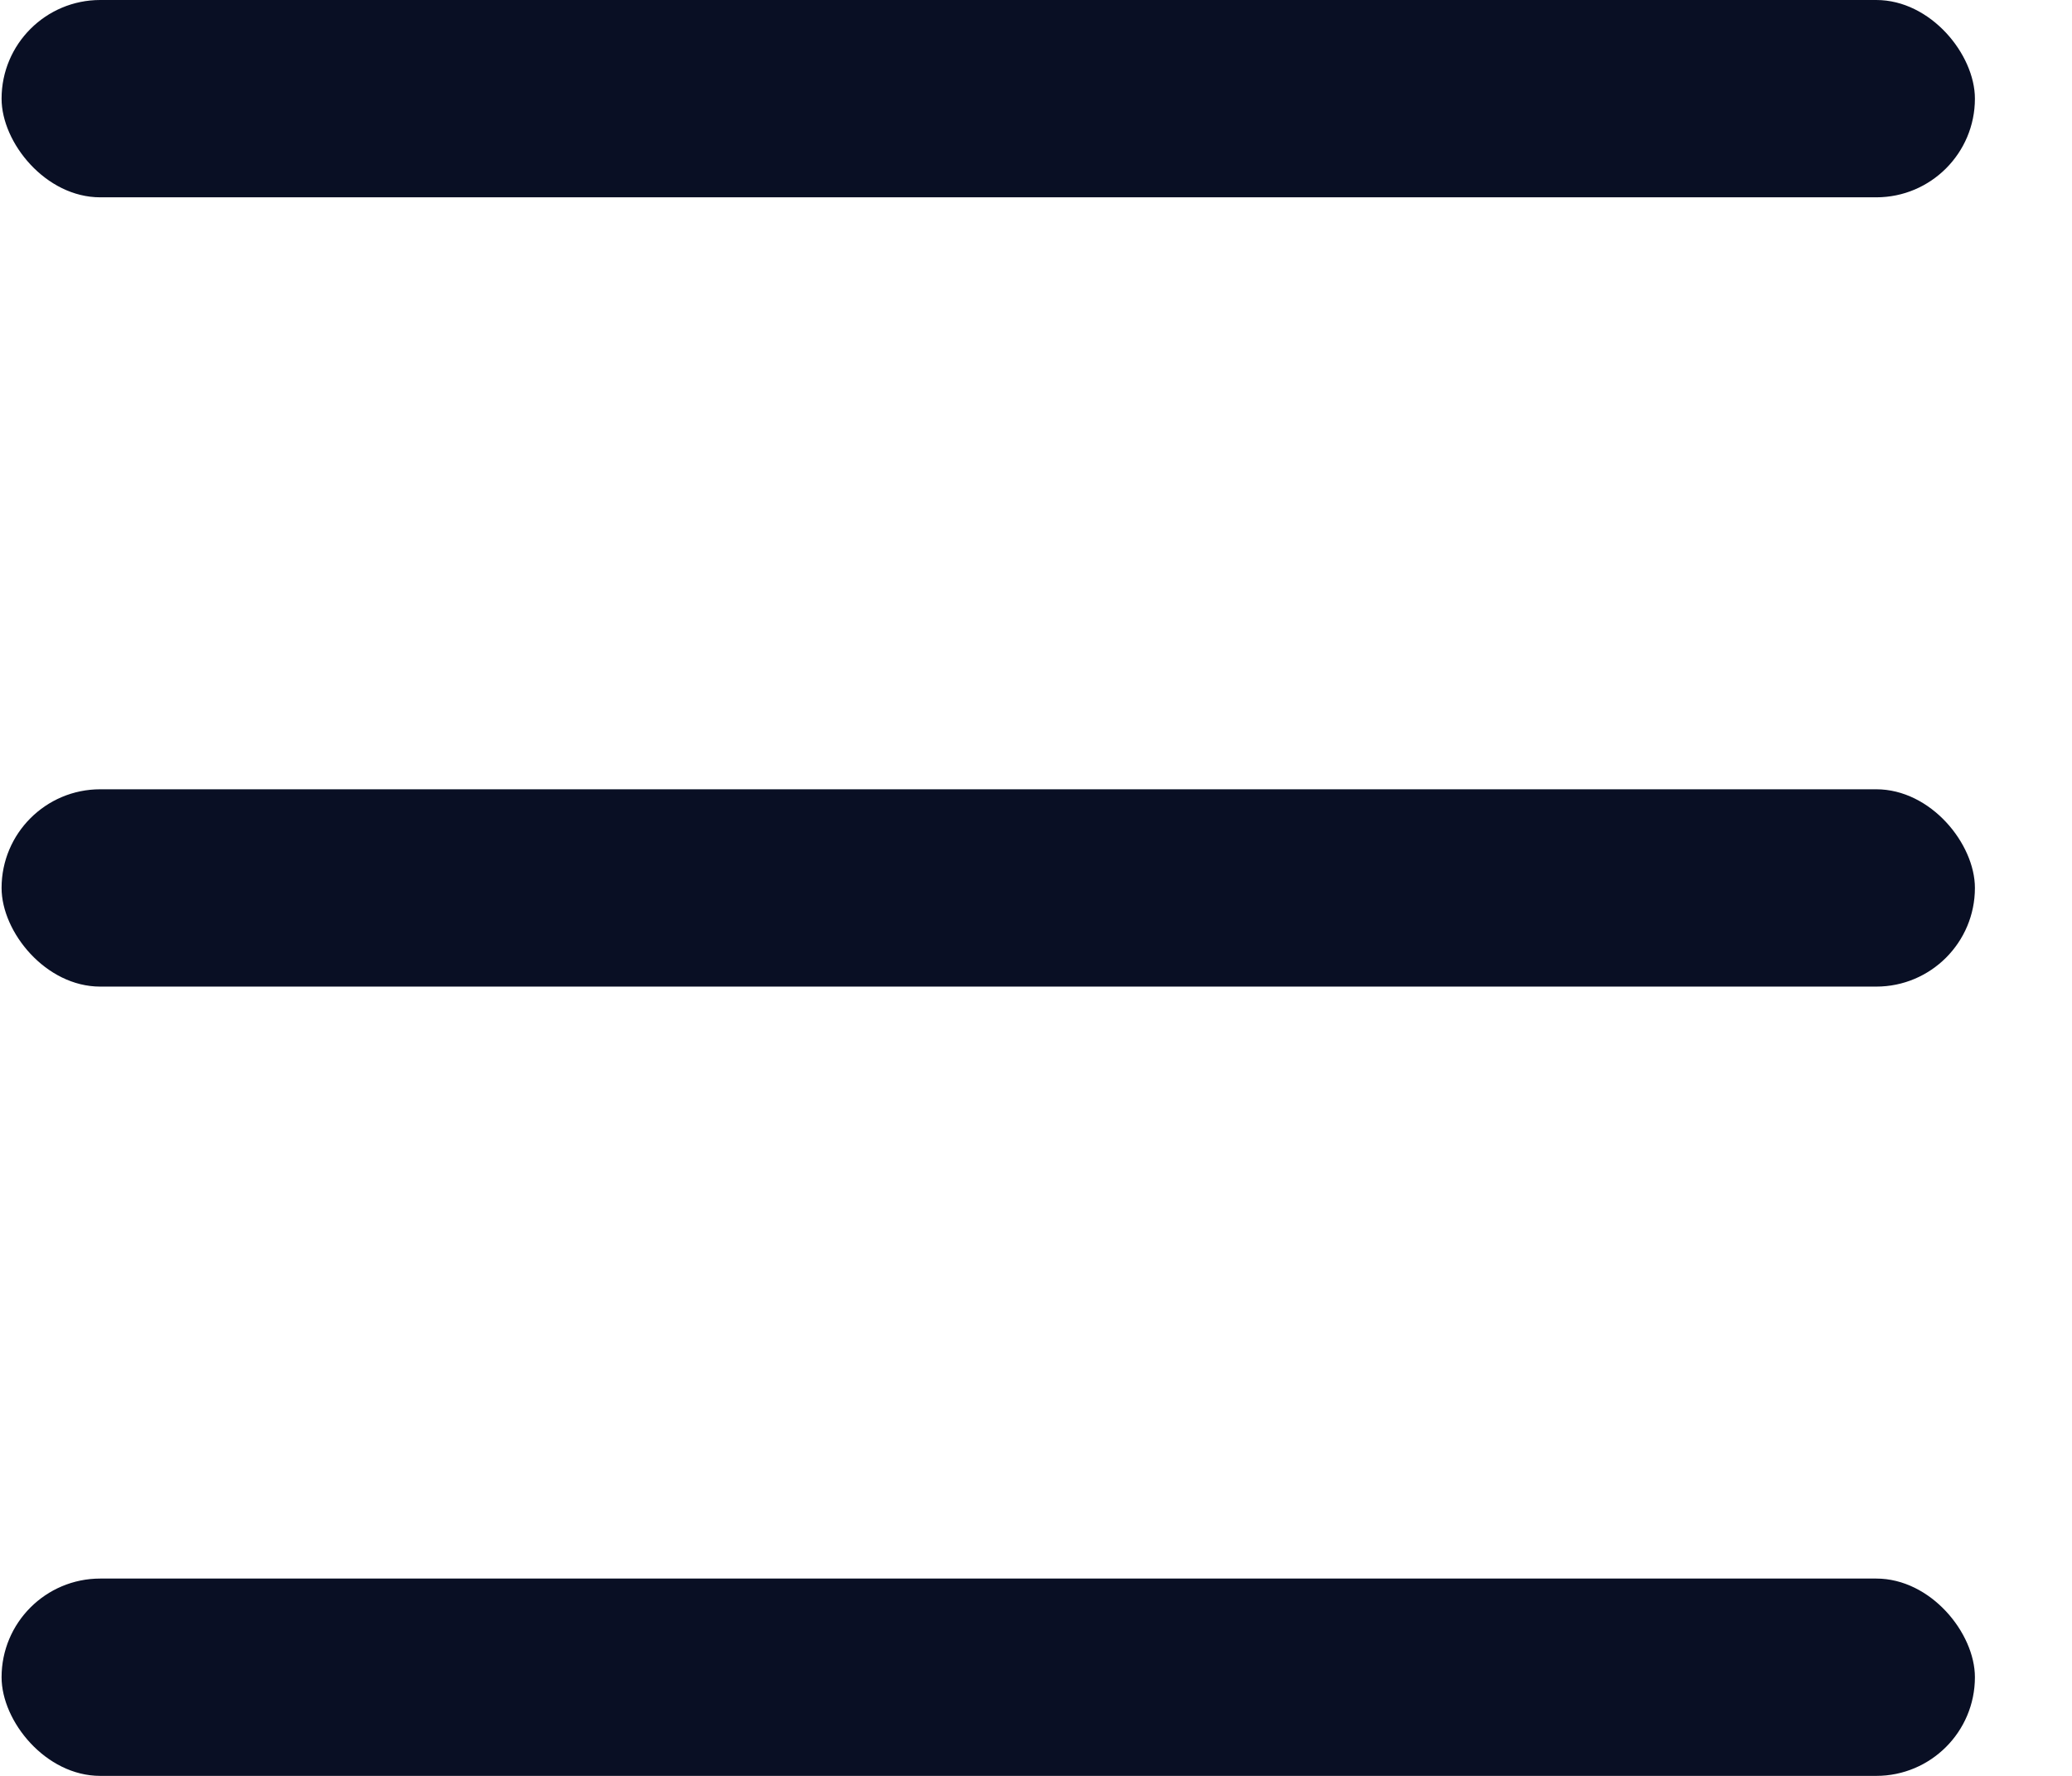 <svg width="21" height="18" viewBox="0 0 21 18" fill="none" xmlns="http://www.w3.org/2000/svg">
<rect x="0.016" width="20" height="2" rx="1" fill="#090F24"/>
<rect x="0.016" y="8" width="20" height="2" rx="1" fill="#090F24"/>
<rect x="0.016" y="16" width="20" height="2" rx="1" fill="#090F24"/>
</svg>
